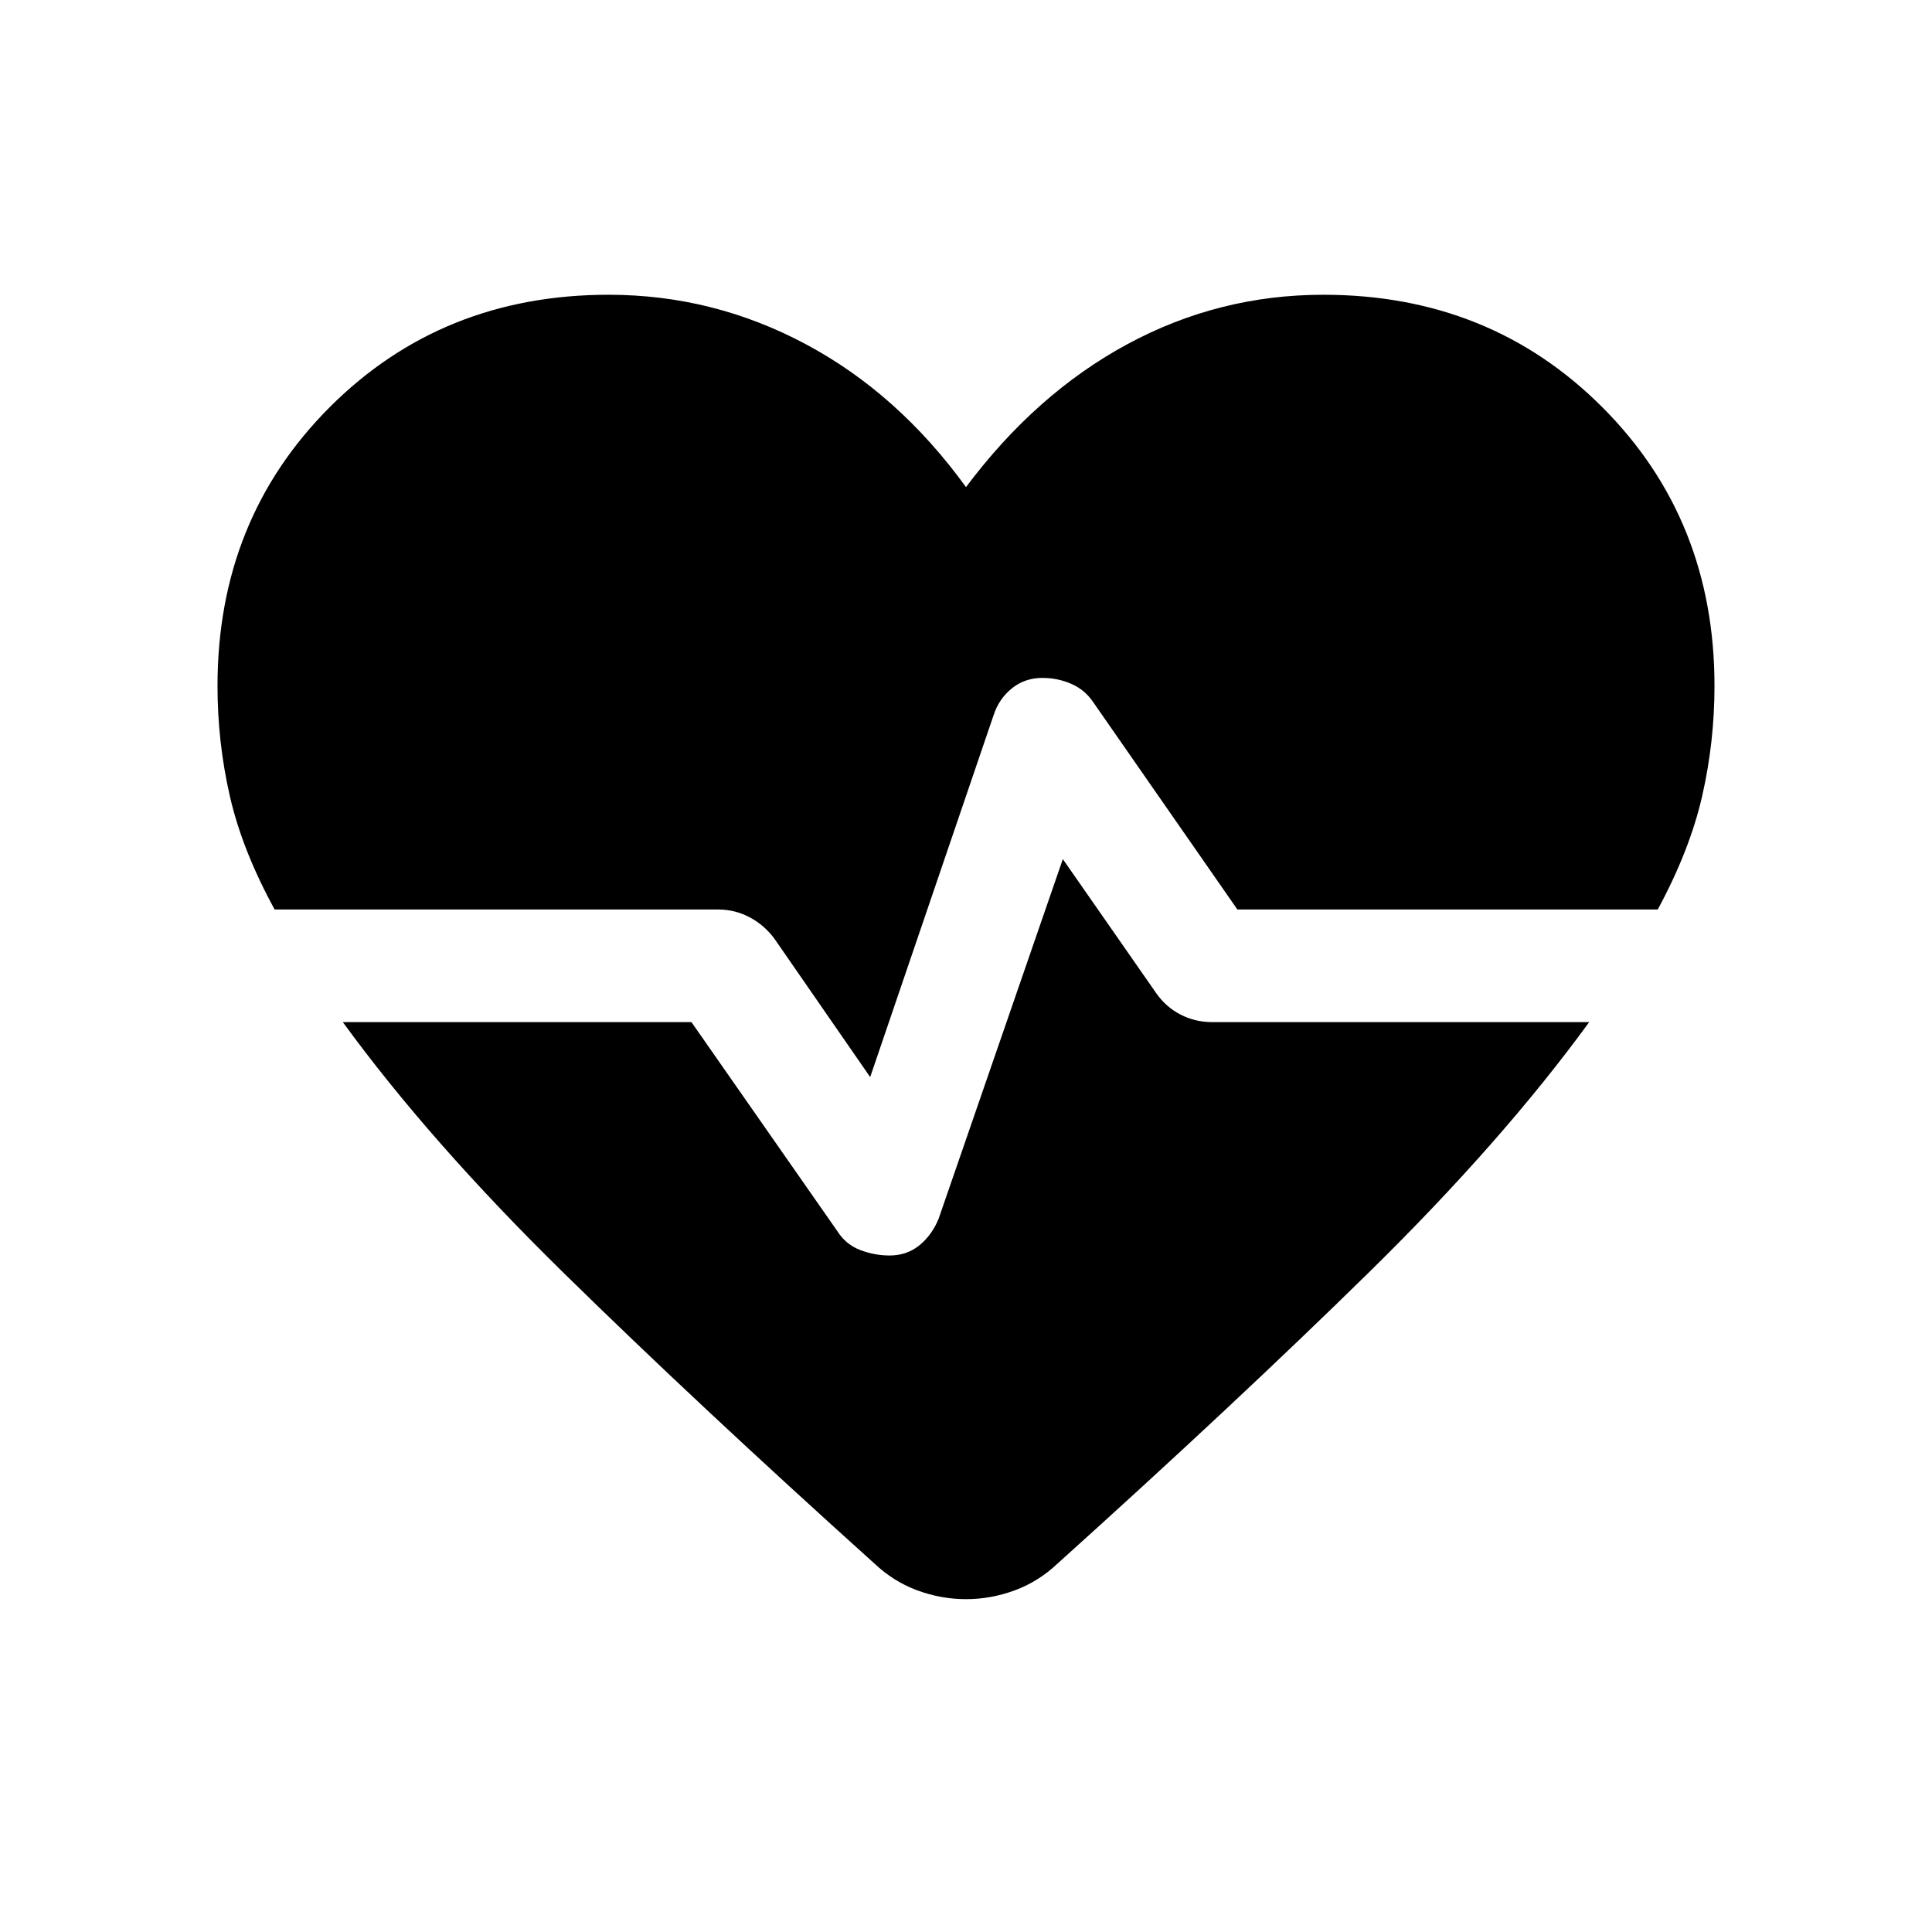 <svg xmlns="http://www.w3.org/2000/svg" height="24" viewBox="0 96 960 960" width="24"><path d="m432.385 631.194-47.616-68.809q-5-6.731-12.289-10.596-7.288-3.865-15.711-3.865H136.463q-16.115-29.462-22.25-56.328-6.135-26.865-6.135-54.788 0-82.73 55.808-138.538 55.807-55.807 138.537-55.807 51.885 0 97.846 24.5 45.962 24.5 79.731 71.078 34.885-46.578 80.288-71.078 45.404-24.5 97.289-24.5 82.73 0 138.537 55.807 55.808 55.808 55.808 138.538 0 27.923-6.135 54.788-6.135 26.866-22.058 56.328H614.846L543.23 444.923q-4.154-6.192-10.942-9.134T518 432.847q-8.731 0-15.173 5.173t-9.096 13.288l-61.346 179.886Zm2.038 241.651q-87.999-79.23-154.402-144.384-66.404-65.154-109.674-124.577h173.23l72.501 103.885q4.153 6.577 11.288 9.327 7.134 2.75 14.634 2.75 8.731 0 14.98-5.173 6.25-5.173 9.481-13.289l61.654-178.501 46.347 66.539q4.808 6.924 12.096 10.693 7.288 3.769 15.711 3.769h187.384q-43.27 59.423-109.674 124.577-66.403 65.154-154.402 144.384-9.539 9.038-21.385 13.403-11.846 4.366-24.192 4.366t-24.192-4.366q-11.846-4.365-21.385-13.403Z"/></svg>